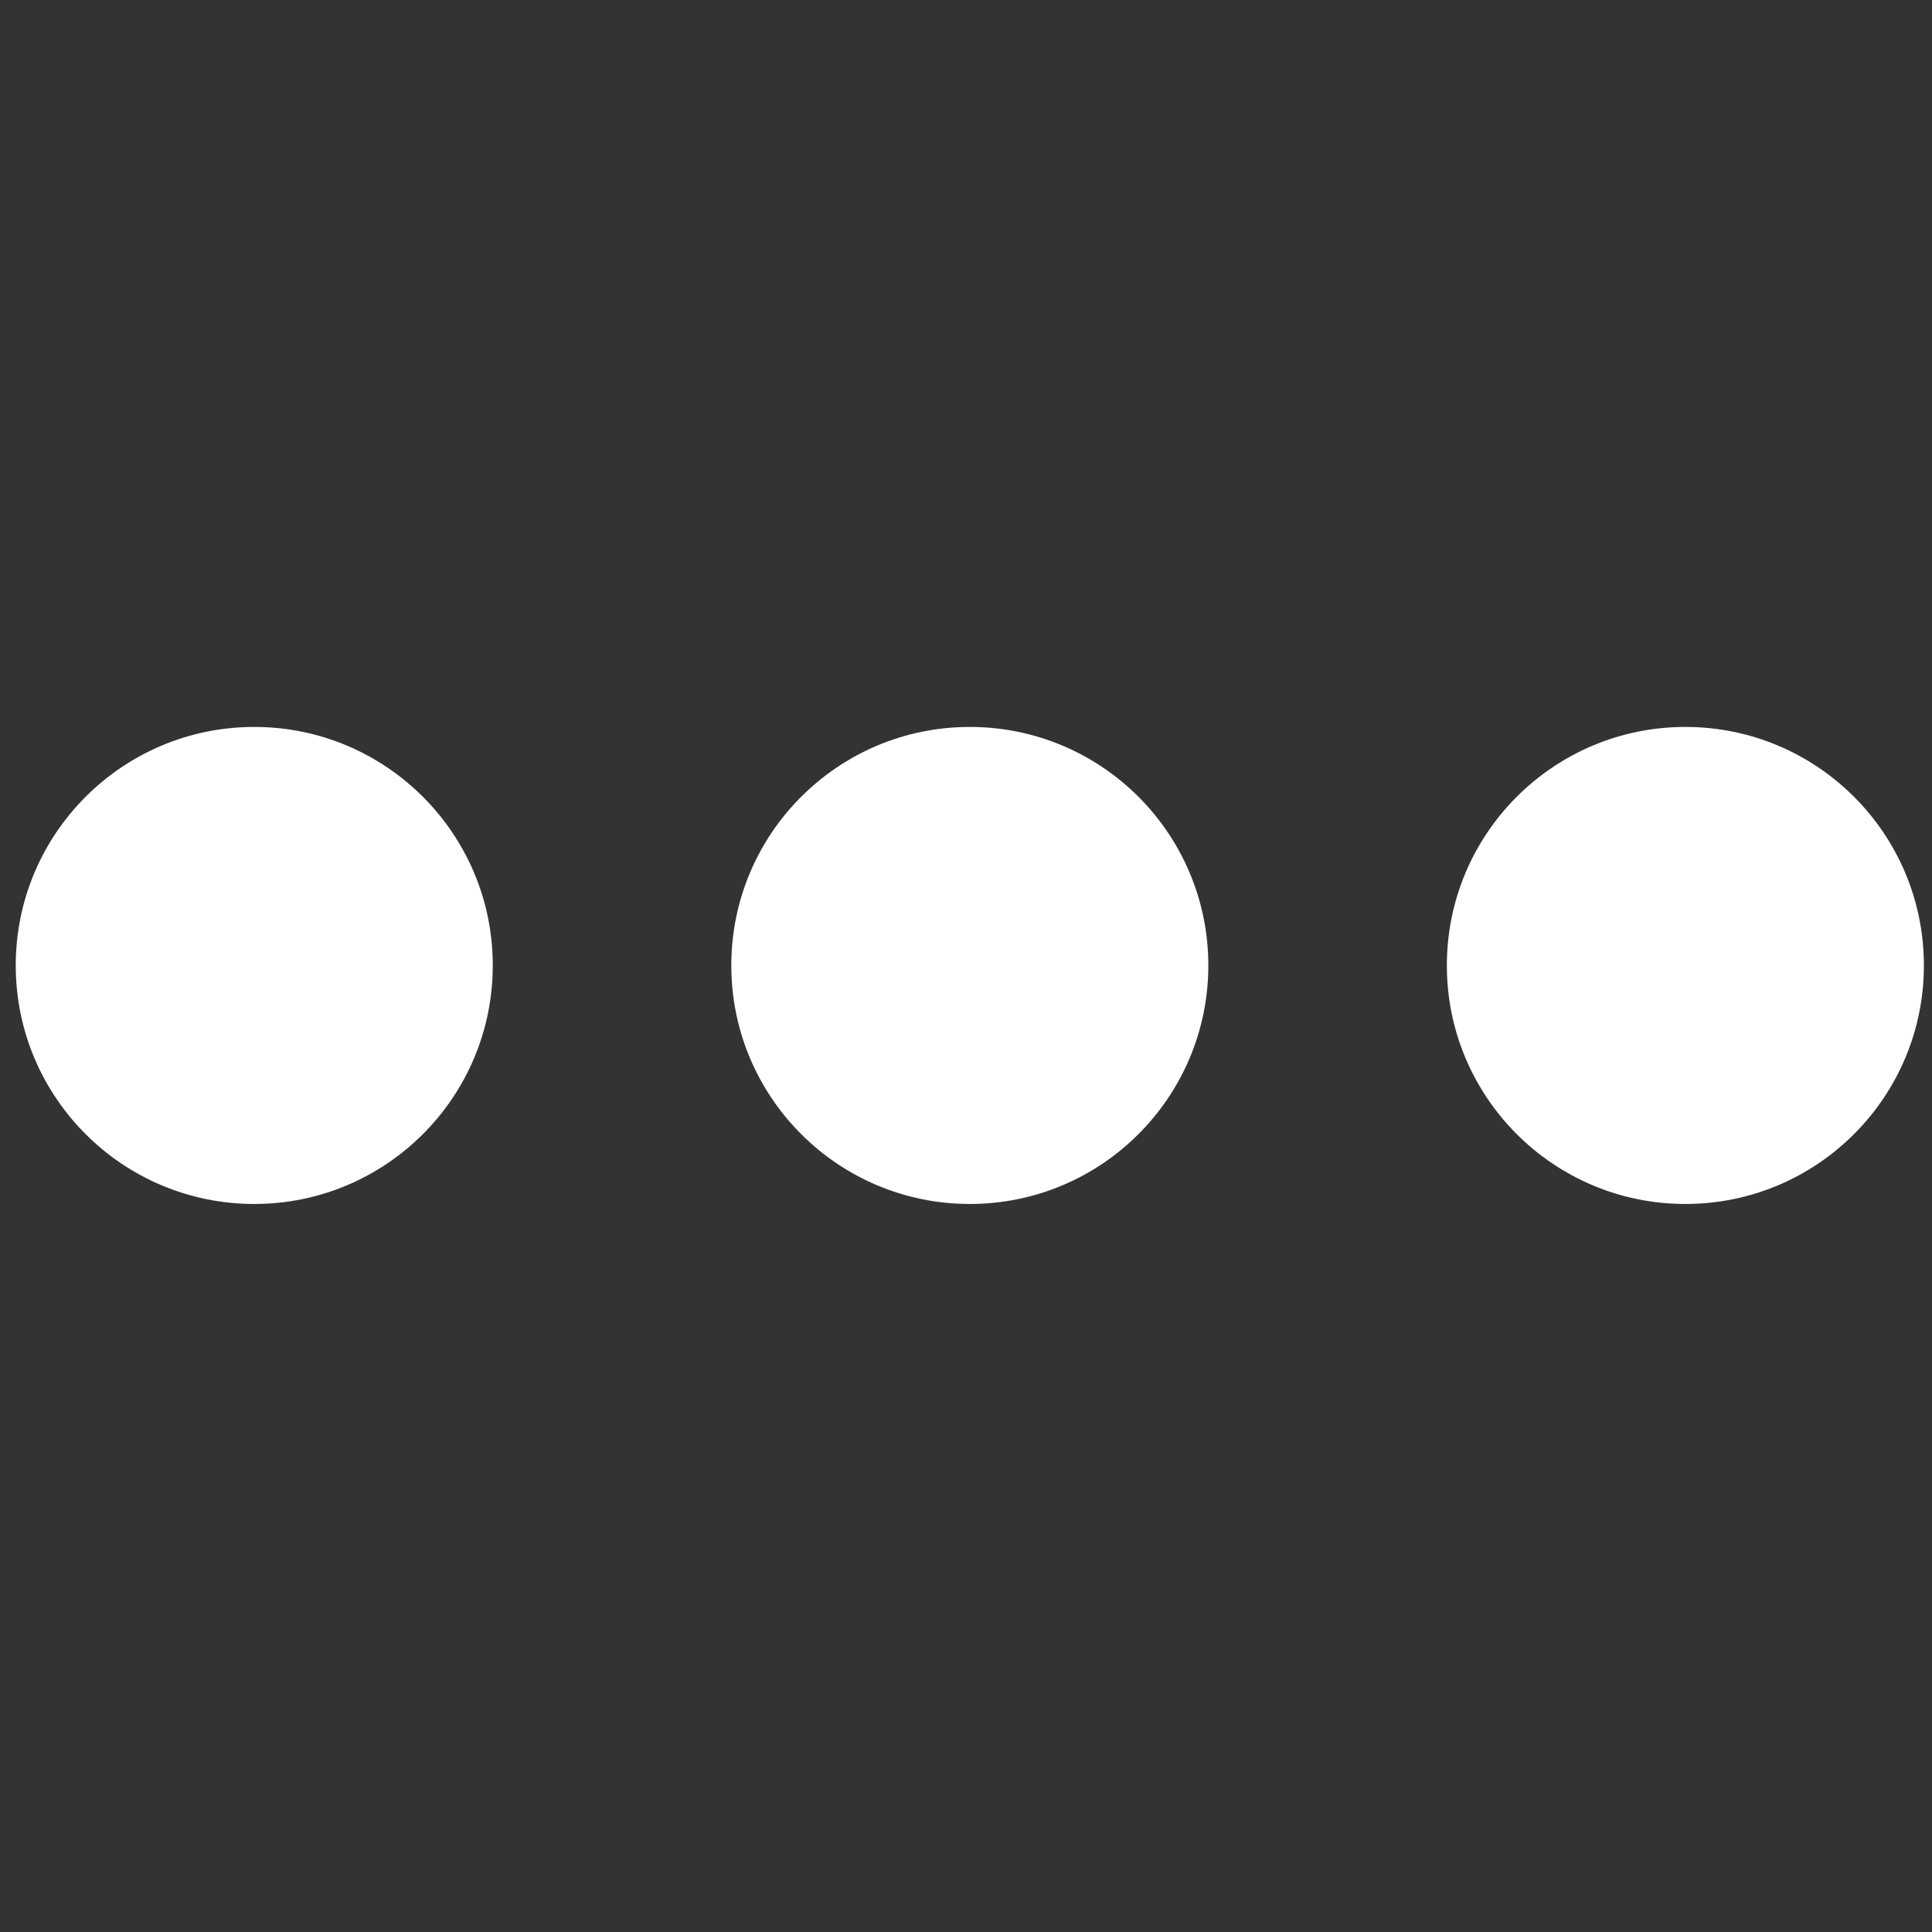 <svg xmlns="http://www.w3.org/2000/svg" fill="none" viewBox="0 0 81 81">
  <rect x="0" y="0" width="81" height="81" fill="#333333" stroke="none"/>
  <circle cx="10.66" cy="40.477" r="10" fill="#fff" />
  <circle cx="40.66" cy="40.477" r="10" fill="#fff" />
  <circle cx="70.66" cy="40.477" r="10" fill="#fff" />
</svg>